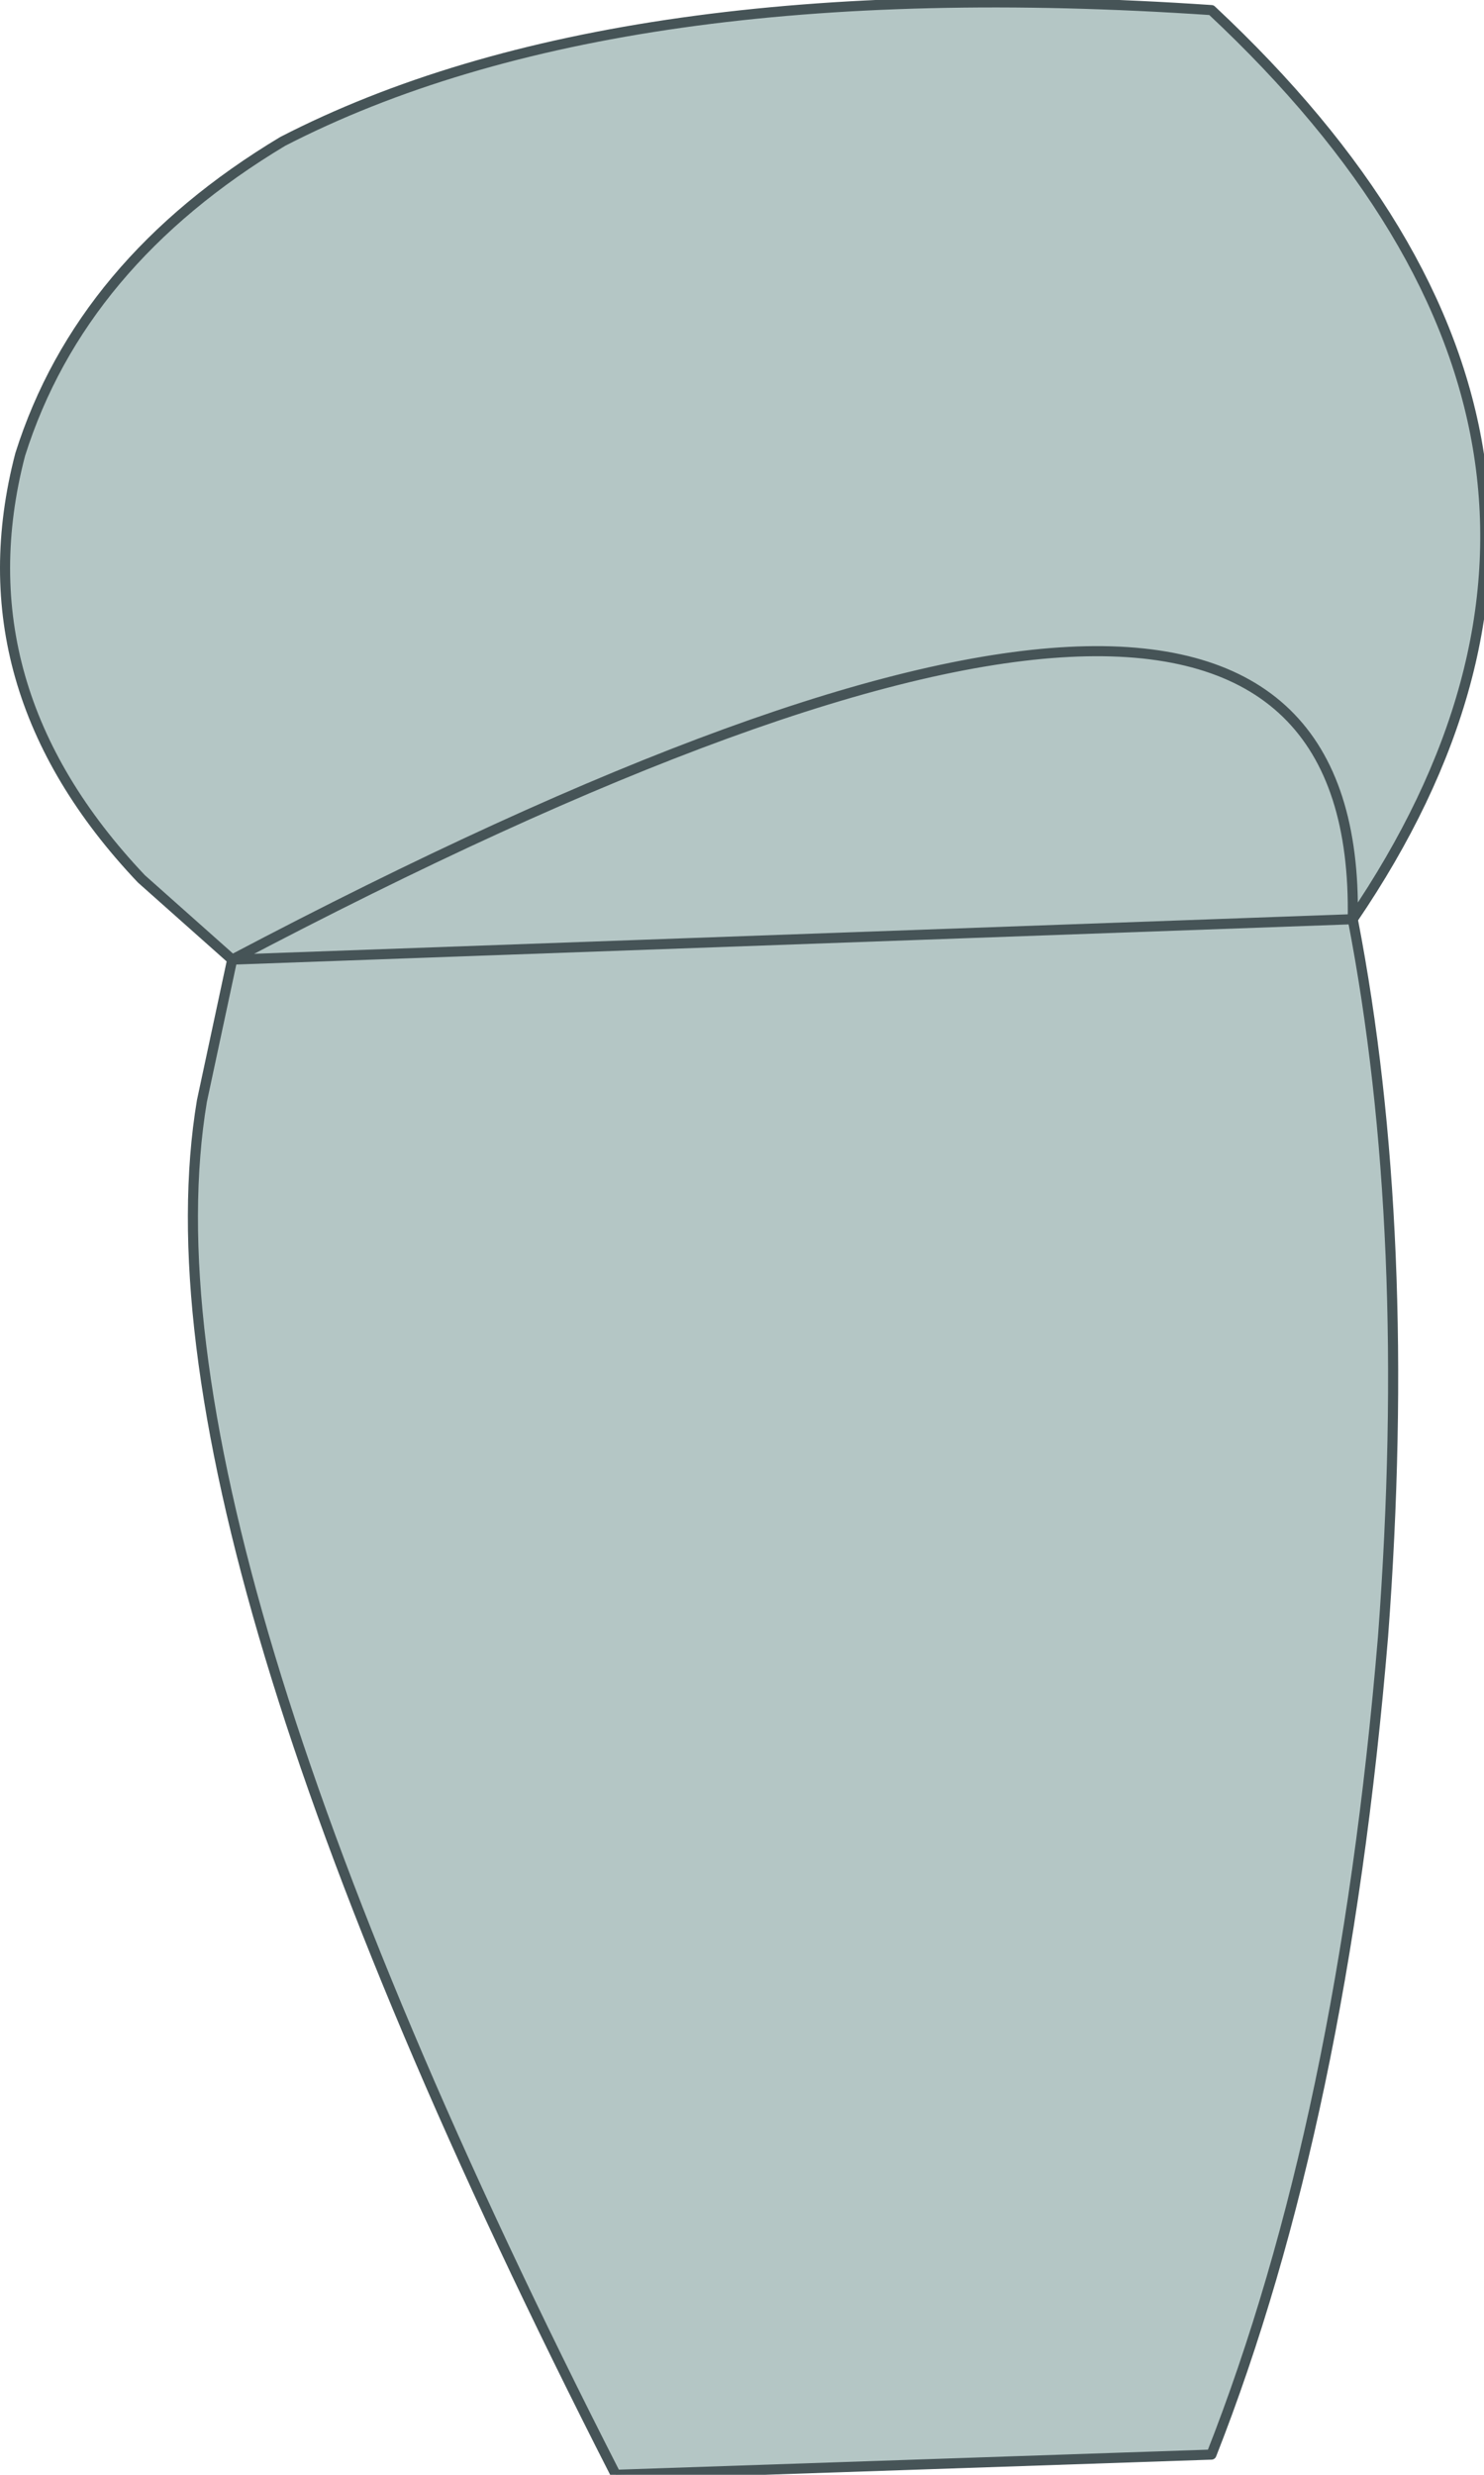 <?xml version="1.0" encoding="UTF-8" standalone="no"?>
<svg xmlns:xlink="http://www.w3.org/1999/xlink" height="12.25px" width="7.35px" xmlns="http://www.w3.org/2000/svg">
  <g transform="matrix(1.0, 0.0, 0.0, 1.0, 4.65, 0.75)">
    <path d="M-3.5 4.0 L-3.95 3.6 Q-4.85 2.65 -4.55 1.5 -4.25 0.55 -3.25 -0.05 -1.6 -0.9 1.35 -0.7 3.65 1.45 2.05 3.8 2.35 5.35 2.2 7.35 2.0 9.75 1.35 11.4 L-1.6 11.5 Q-4.0 6.8 -3.65 4.7 L-3.5 4.0 Q2.1 1.05 2.05 3.8 2.1 1.05 -3.5 4.0" fill="#b4c6c5" fill-rule="evenodd" stroke="none"/>
    <path d="M-3.5 4.0 L-3.95 3.6 Q-4.85 2.65 -4.55 1.5 -4.25 0.55 -3.25 -0.05 -1.6 -0.9 1.35 -0.7 3.65 1.45 2.05 3.8 2.1 1.05 -3.5 4.0" fill="none" stroke="#465457" stroke-linecap="round" stroke-linejoin="round" stroke-width="0.05"/>
    <path d="M2.05 3.8 Q2.35 5.35 2.2 7.35 2.0 9.75 1.35 11.4 L-1.6 11.5 Q-4.0 6.8 -3.65 4.7 L-3.5 4.0 Z" fill="none" stroke="#465457" stroke-linecap="round" stroke-linejoin="round" stroke-width="0.05"/>
  </g>
</svg>
